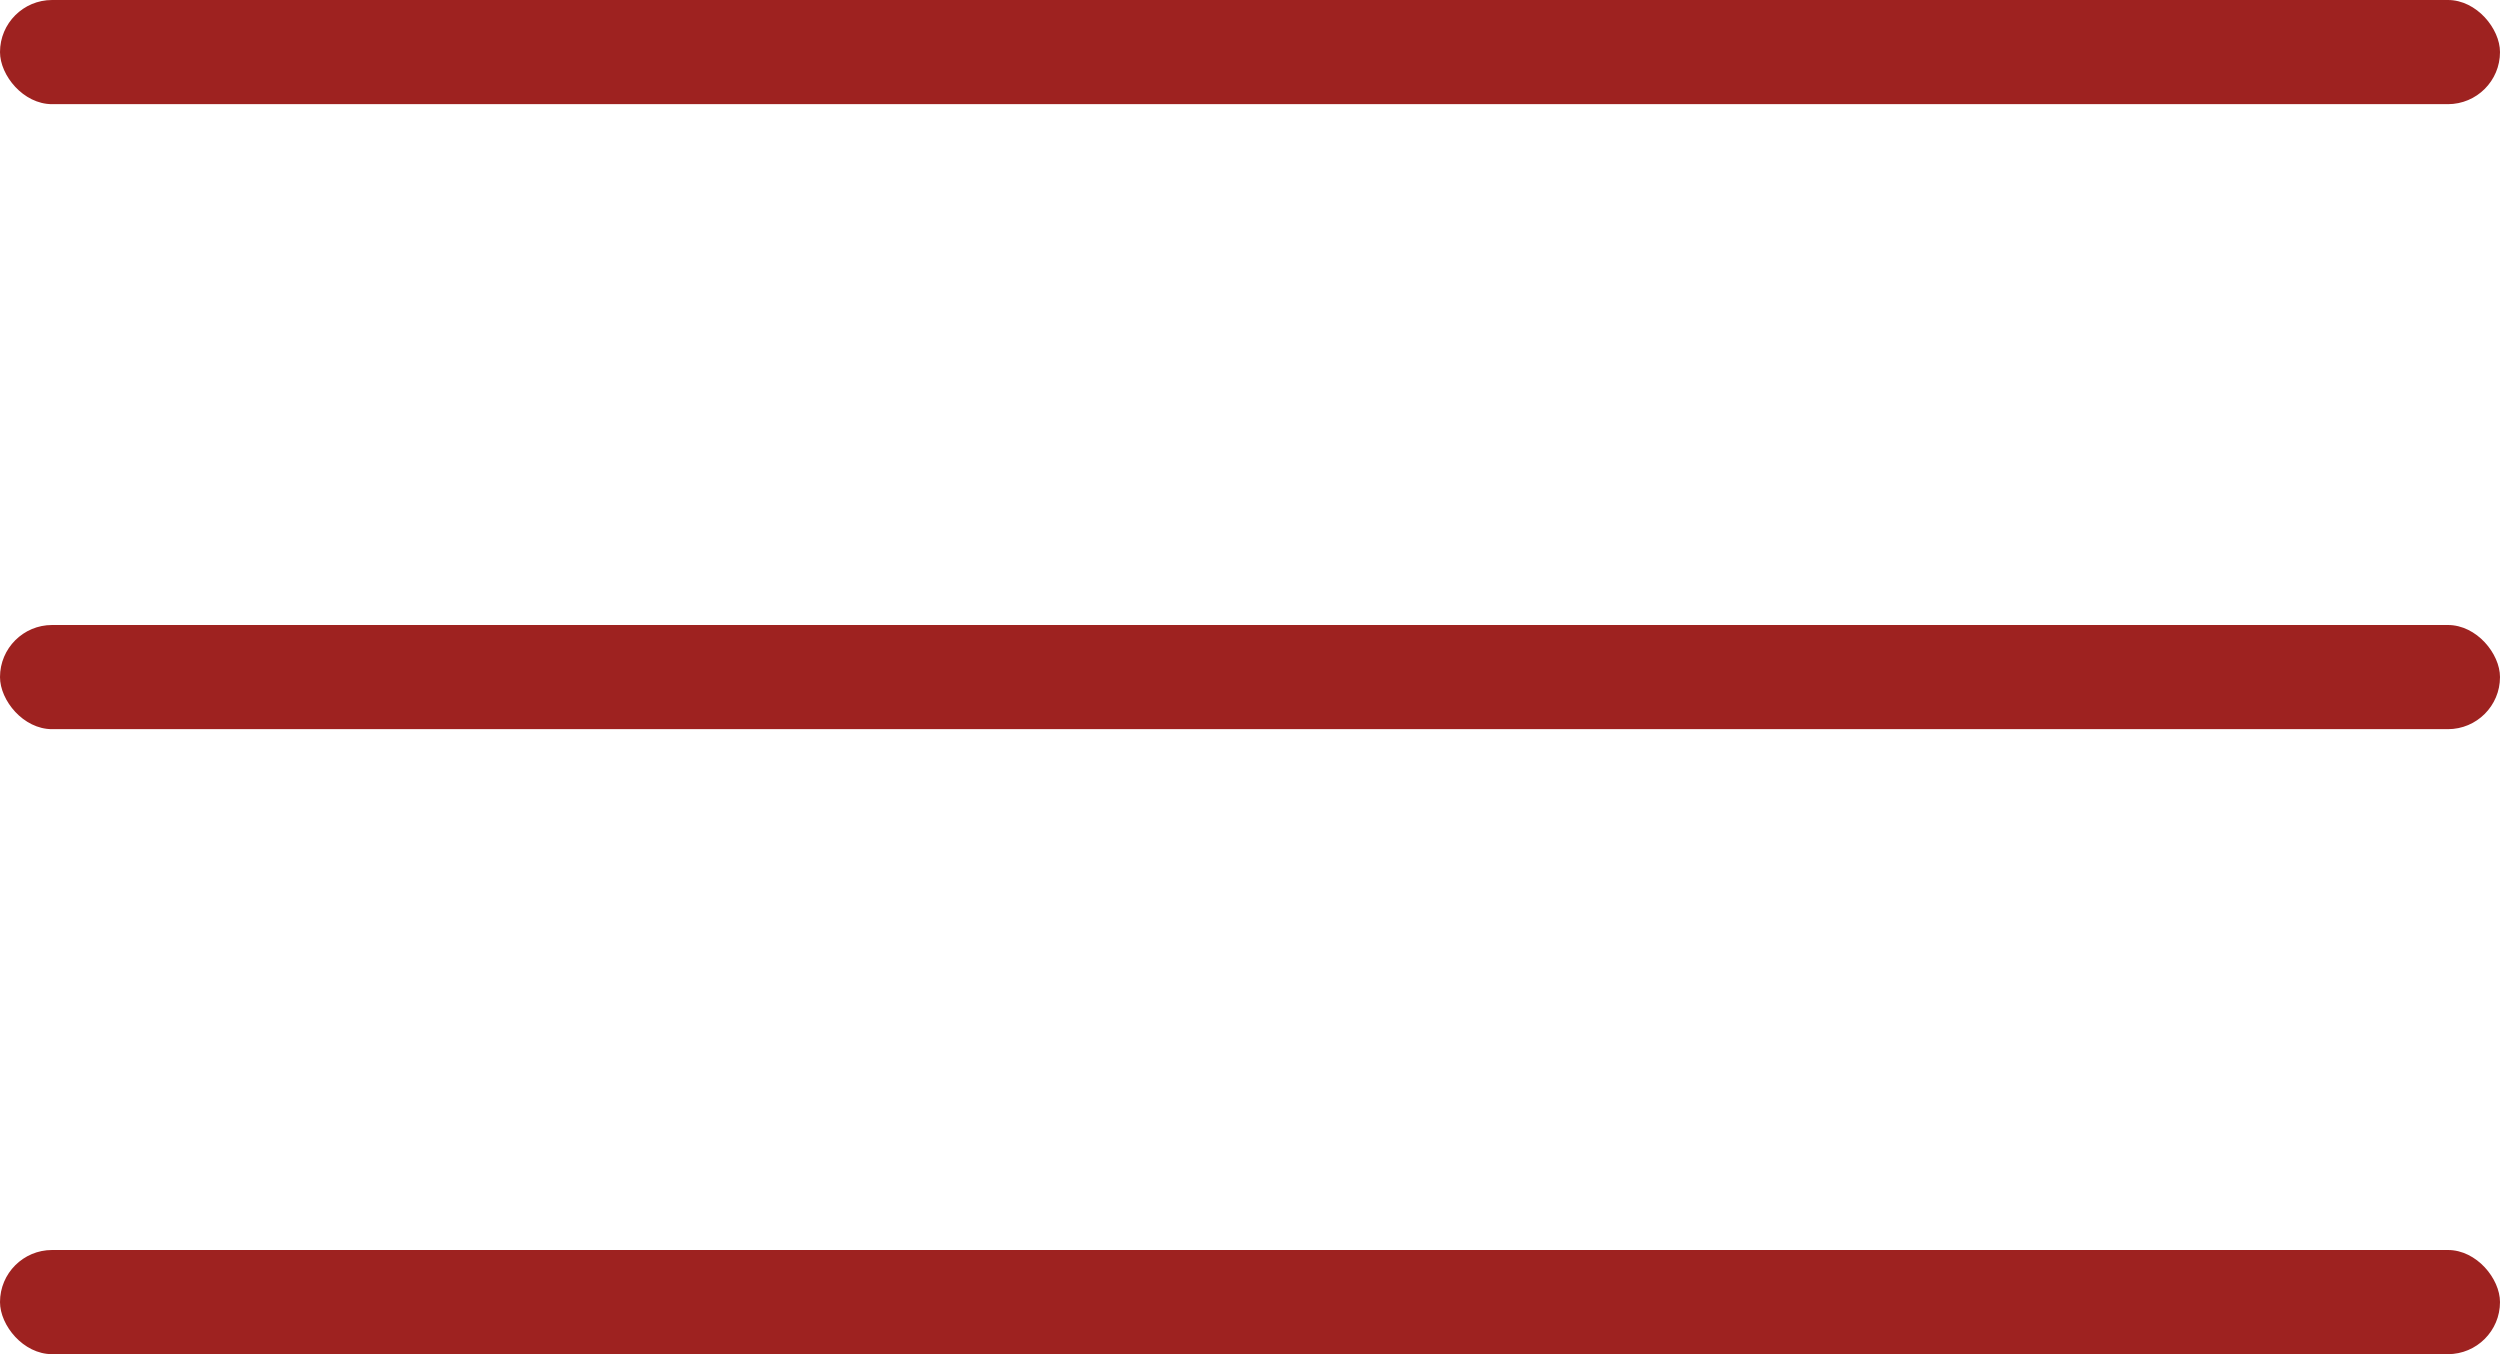 <svg width="24" height="13" viewBox="0 0 24 13" fill="none" xmlns="http://www.w3.org/2000/svg">
<rect width="24" height="1" rx="0.5" fill="#9E2220"/>
<rect y="6" width="24" height="1" rx="0.5" fill="#9E2220"/>
<rect y="12" width="24" height="1" rx="0.5" fill="#9E2220"/>
</svg>
